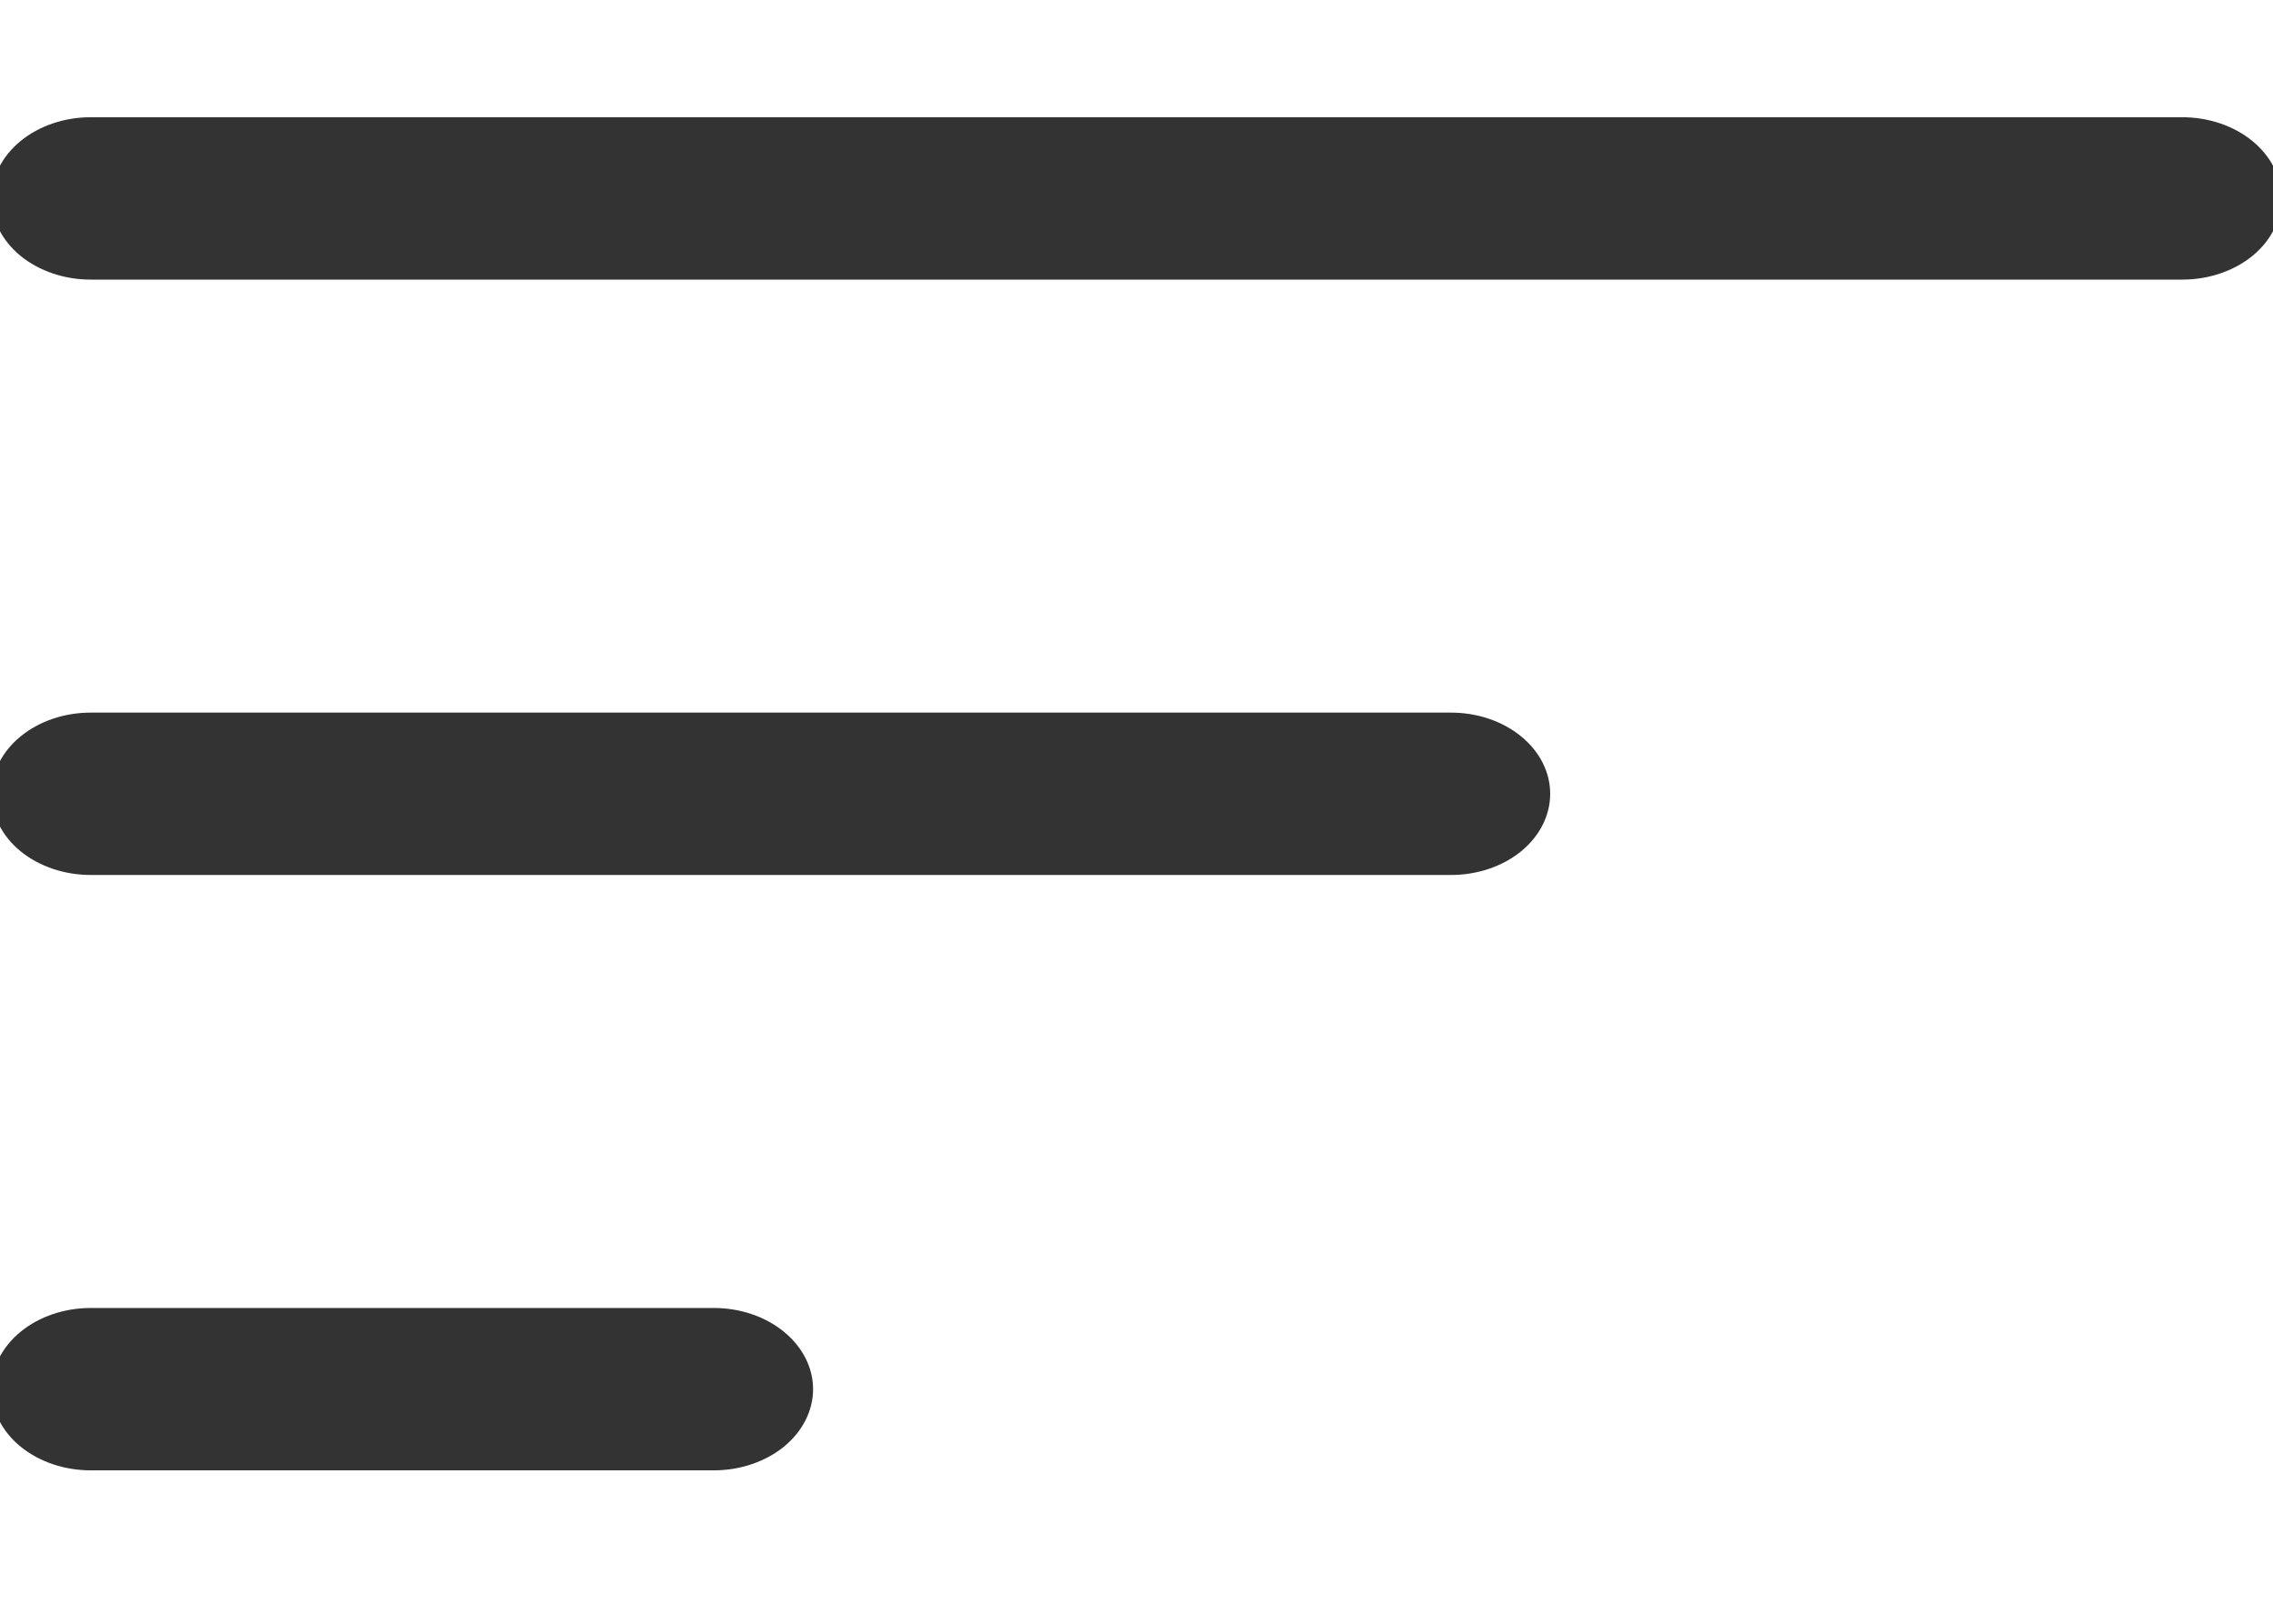 <svg width="21" height="15" viewBox="0 0 21 15" fill="none" xmlns="http://www.w3.org/2000/svg">
<g clip-path="url(#clip0)">
<path d="M20.162 2.583H0.838C0.595 2.583 0.362 2.504 0.19 2.364C0.018 2.223 -0.078 2.032 -0.078 1.833C-0.078 1.634 0.018 1.444 0.19 1.303C0.362 1.162 0.595 1.083 0.838 1.083H20.162C20.405 1.083 20.638 1.162 20.81 1.303C20.982 1.444 21.078 1.634 21.078 1.833C21.078 2.032 20.982 2.223 20.81 2.364C20.638 2.504 20.405 2.583 20.162 2.583Z" fill="black" fill-opacity="0.8"/>
<path d="M13.406 8.083H0.838C0.595 8.083 0.362 8.004 0.19 7.864C0.018 7.723 -0.078 7.532 -0.078 7.333C-0.078 7.134 0.018 6.944 0.19 6.803C0.362 6.662 0.595 6.583 0.838 6.583H13.406C13.649 6.583 13.882 6.662 14.054 6.803C14.226 6.944 14.322 7.134 14.322 7.333C14.322 7.532 14.226 7.723 14.054 7.864C13.882 8.004 13.649 8.083 13.406 8.083Z" fill="black" fill-opacity="0.8"/>
<path d="M6.595 13.583H0.838C0.595 13.583 0.362 13.504 0.19 13.364C0.018 13.223 -0.078 13.032 -0.078 12.833C-0.078 12.634 0.018 12.444 0.19 12.303C0.362 12.162 0.595 12.083 0.838 12.083H6.595C6.838 12.083 7.071 12.162 7.243 12.303C7.415 12.444 7.512 12.634 7.512 12.833C7.512 13.032 7.415 13.223 7.243 13.364C7.071 13.504 6.838 13.583 6.595 13.583Z" fill="black" fill-opacity="0.8"/>
</g>
<defs>
<clipPath id="clip0">
<rect width="21" height="15" fill="white"/>
</clipPath>
</defs>
</svg>
